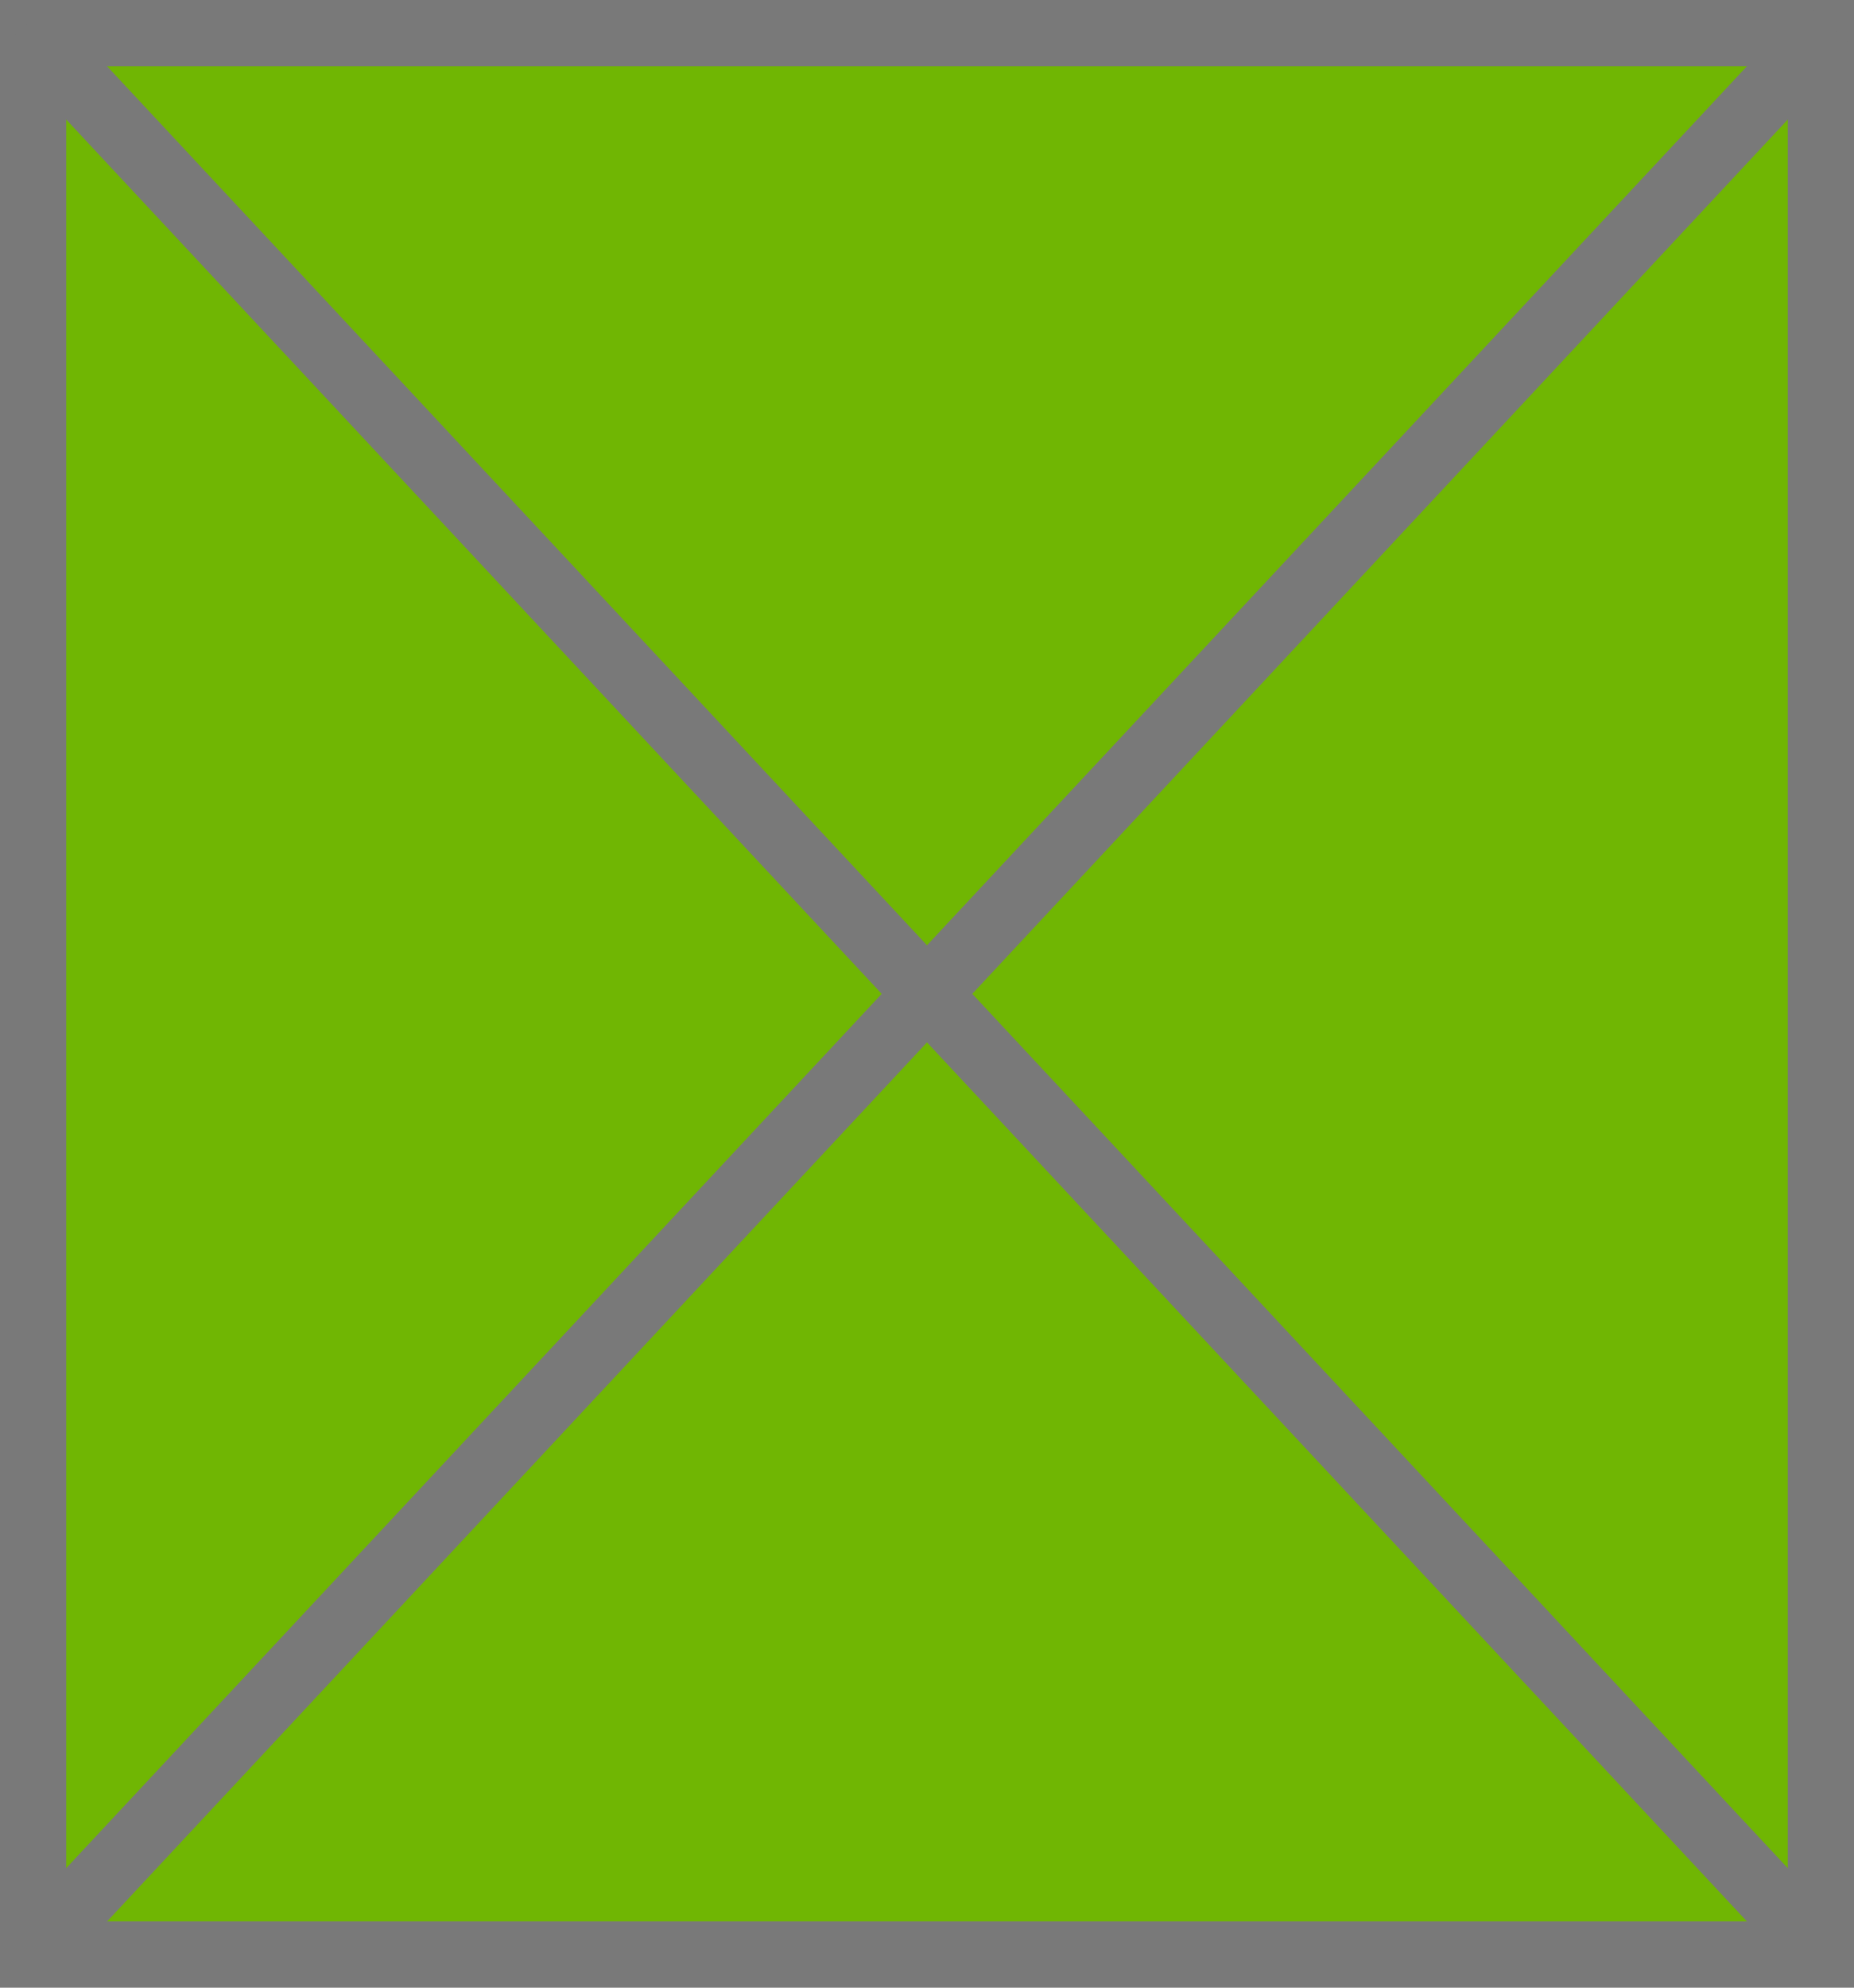 ﻿<?xml version="1.0" encoding="utf-8"?>
<svg version="1.1" xmlns:xlink="http://www.w3.org/1999/xlink" width="28px" height="30px" xmlns="http://www.w3.org/2000/svg">
  <g transform="matrix(1 0 0 1 -238 -638 )">
    <path d="M 238.5 638.5  L 265.5 638.5  L 265.5 667.5  L 238.5 667.5  L 238.5 638.5  Z " fill-rule="nonzero" fill="#70b603" stroke="none" />
    <path d="M 238.5 638.5  L 265.5 638.5  L 265.5 667.5  L 238.5 667.5  L 238.5 638.5  Z " stroke-width="1" stroke="#797979" fill="none" />
    <path d="M 238.366 638.392  L 265.634 667.608  M 265.634 638.392  L 238.366 667.608  " stroke-width="1" stroke="#797979" fill="none" />
  </g>
</svg>